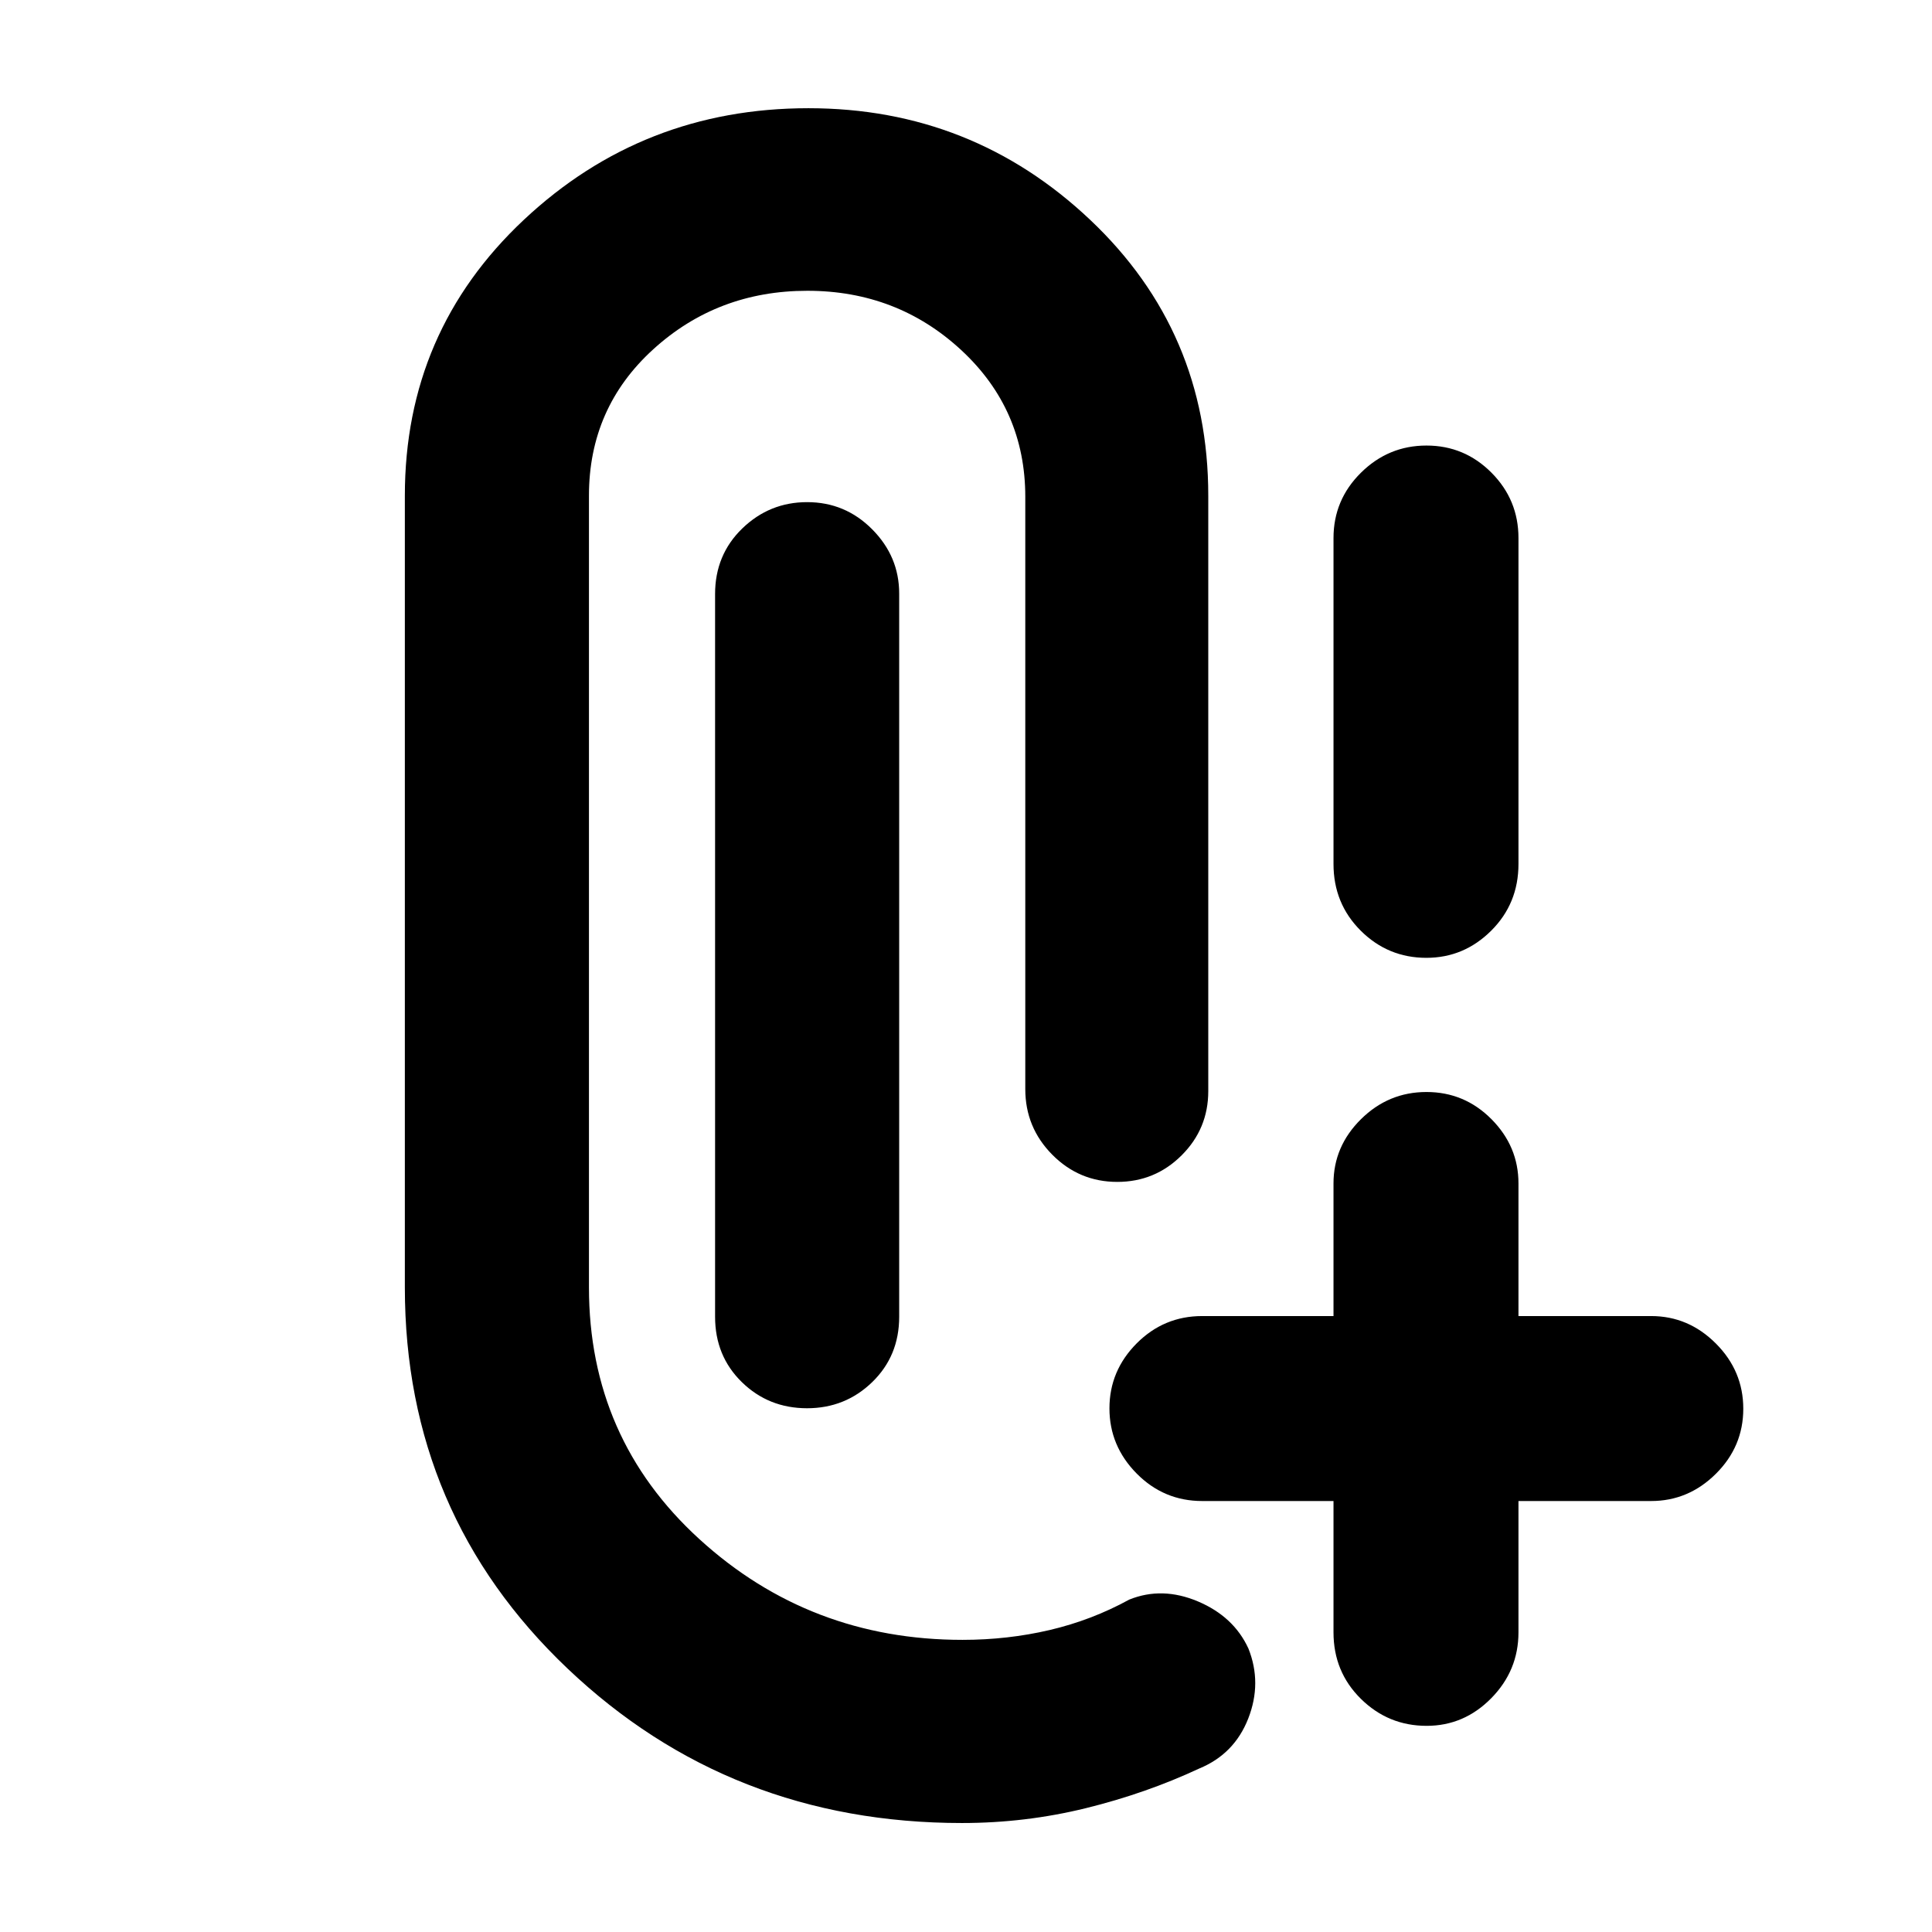 <svg xmlns="http://www.w3.org/2000/svg" height="40" viewBox="0 -960 960 960" width="40"><path d="M478.04-54.15q-115.24 0-196.05-76.78-80.82-76.78-80.82-189.37v-393.4q0-81.59 59.11-137.06t141.43-55.47q81.32 0 139.99 55.47 58.68 55.47 58.68 137.06v295.87q0 18.71-13.24 31.91-13.23 13.2-31.98 13.2-18.89 0-32.29-13.52-13.41-13.52-13.41-32.59v-294.3q0-43.45-31.83-72.91-31.83-29.47-76.45-29.47-44.62 0-76.57 29.07-31.96 29.06-31.96 72.74v393.4q0 75 54.85 125.07 54.85 50.07 130.78 50.07 22.39 0 43.27-4.88 20.89-4.89 39.55-15.12 16.36-6.62 34.15.9 17.78 7.52 25.08 23.4 6.82 17.12-.08 34.77-6.9 17.65-24.31 24.84-26.56 12.39-56.5 19.75-29.94 7.35-61.4 7.35Zm230.84-48.29q-19.04 0-32.65-13.41-13.62-13.41-13.62-33.06v-65.24h-65.23q-19.07 0-32.59-13.68-13.51-13.68-13.51-32.36 0-18.67 13.51-32.27 13.52-13.6 32.59-13.6h65.23v-65.9q0-18.41 13.65-31.92 13.65-13.51 32.55-13.51 18.89 0 32.3 13.51 13.41 13.51 13.41 31.92v65.9h65.9q18.58 0 32.19 13.64 13.62 13.63 13.62 32.42t-13.62 32.32q-13.61 13.53-32.19 13.53h-65.9v65.24q0 18.99-13.51 32.73-13.52 13.74-32.13 13.74ZM401.02-260.25q-19.12 0-32.41-12.99-13.29-12.99-13.29-32.48v-359.11q0-19.49 13.51-32.58 13.52-13.08 32.22-13.08 18.94 0 32.34 13.51 13.41 13.5 13.41 31.92v359.34q0 19.49-13.4 32.48-13.39 12.99-32.38 12.99Zm307.74-223.81q-19.08 0-32.62-13.49-13.53-13.49-13.53-33.15v-161.93q0-19.01 13.65-32.49 13.65-13.49 32.55-13.49 18.89 0 32.3 13.49 13.41 13.48 13.41 32.49v161.93q0 19.66-13.55 33.15-13.55 13.49-32.21 13.49Z"/></svg>